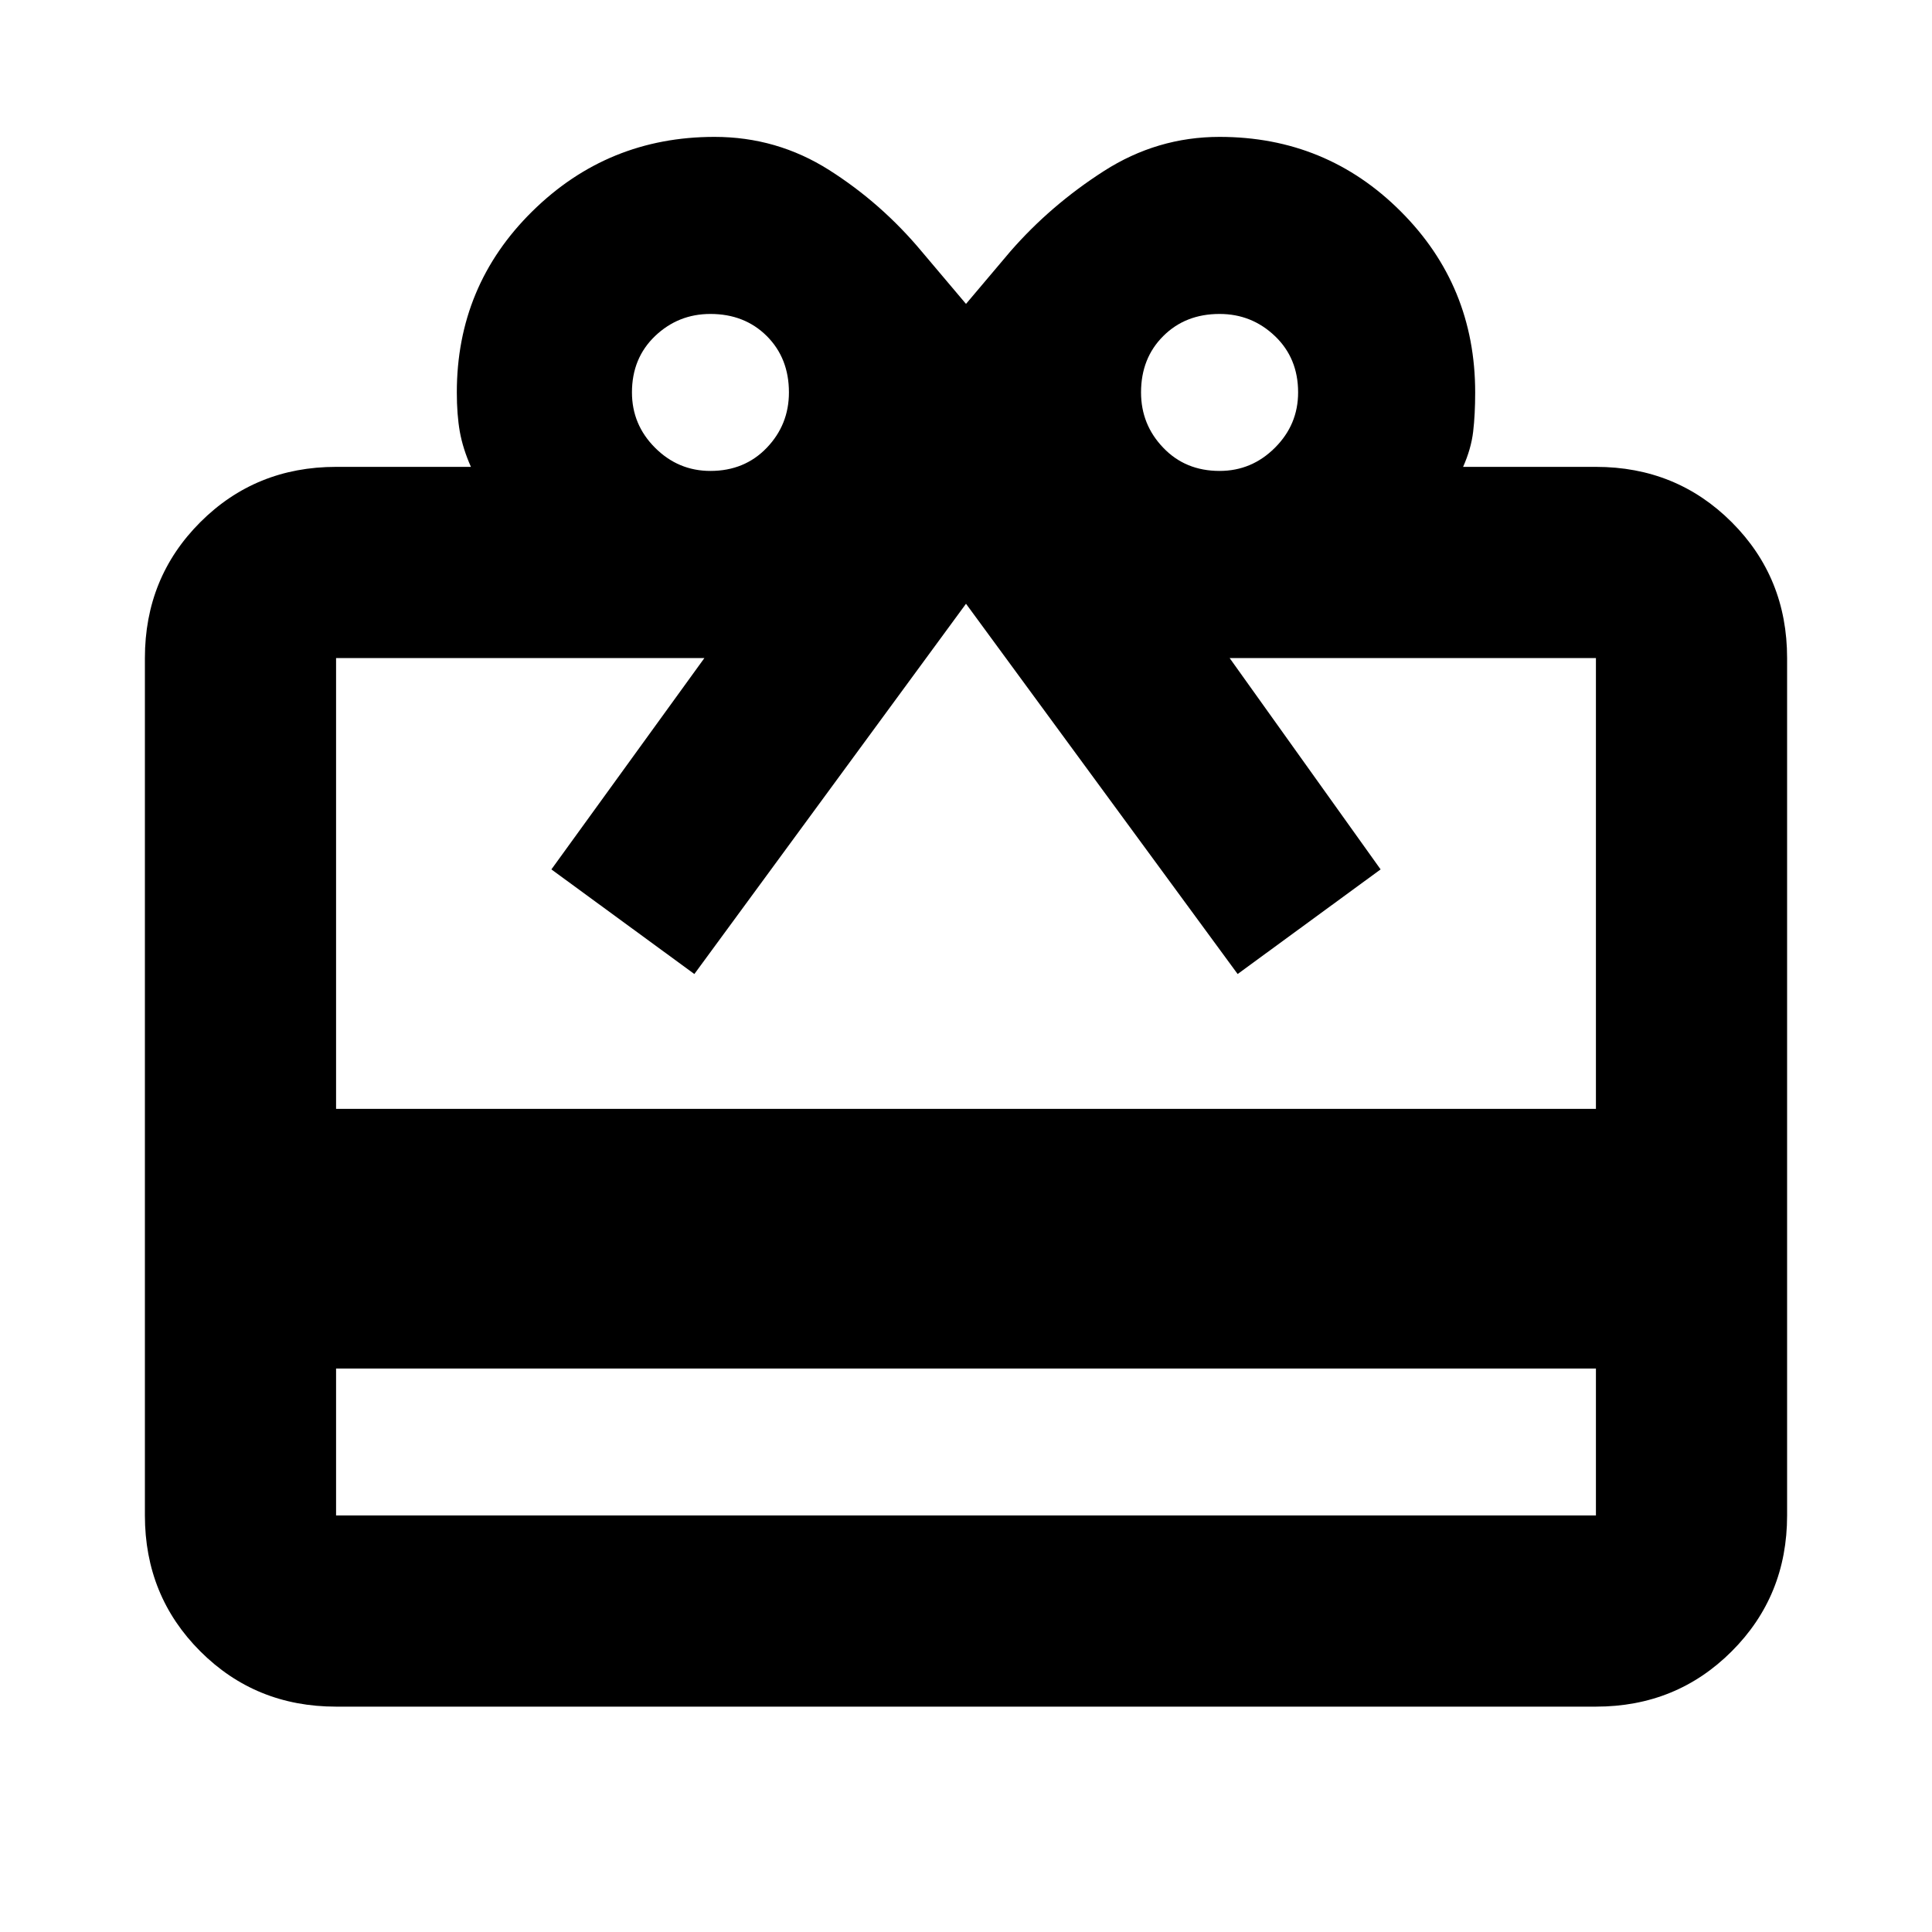 <svg xmlns="http://www.w3.org/2000/svg" height="20" width="20"><path d="M3.479 14.167v1.521h13.042v-1.521Zm0-9.334h1.396q-.083-.187-.115-.364-.031-.177-.031-.407 0-1.104.781-1.874.782-.771 1.886-.771.646 0 1.187.343.542.344.959.844l.458.542.458-.542q.417-.479.969-.833t1.198-.354q1.104 0 1.875.771.771.77.771 1.874 0 .23-.021.407-.021.177-.104.364h1.375q.833 0 1.406.573t.573 1.406v8.876q0 .833-.573 1.406t-1.406.573H3.479q-.833 0-1.406-.573T1.5 15.688V6.812q0-.833.573-1.406t1.406-.573Zm0 6.646h13.042V6.812h-3.792L14.292 9l-1.48 1.083L10 6.25l-2.812 3.833L5.708 9l1.584-2.188H3.479Zm3.875-6.604q.354 0 .584-.24.229-.239.229-.573 0-.354-.229-.583-.23-.229-.584-.229-.333 0-.573.229-.239.229-.239.583 0 .334.239.573.24.24.573.24Zm5.271 0q.333 0 .573-.24.24-.239.24-.573 0-.354-.24-.583-.24-.229-.573-.229-.354 0-.583.229-.23.229-.23.583 0 .334.23.573.229.24.583.24Z"/></svg>